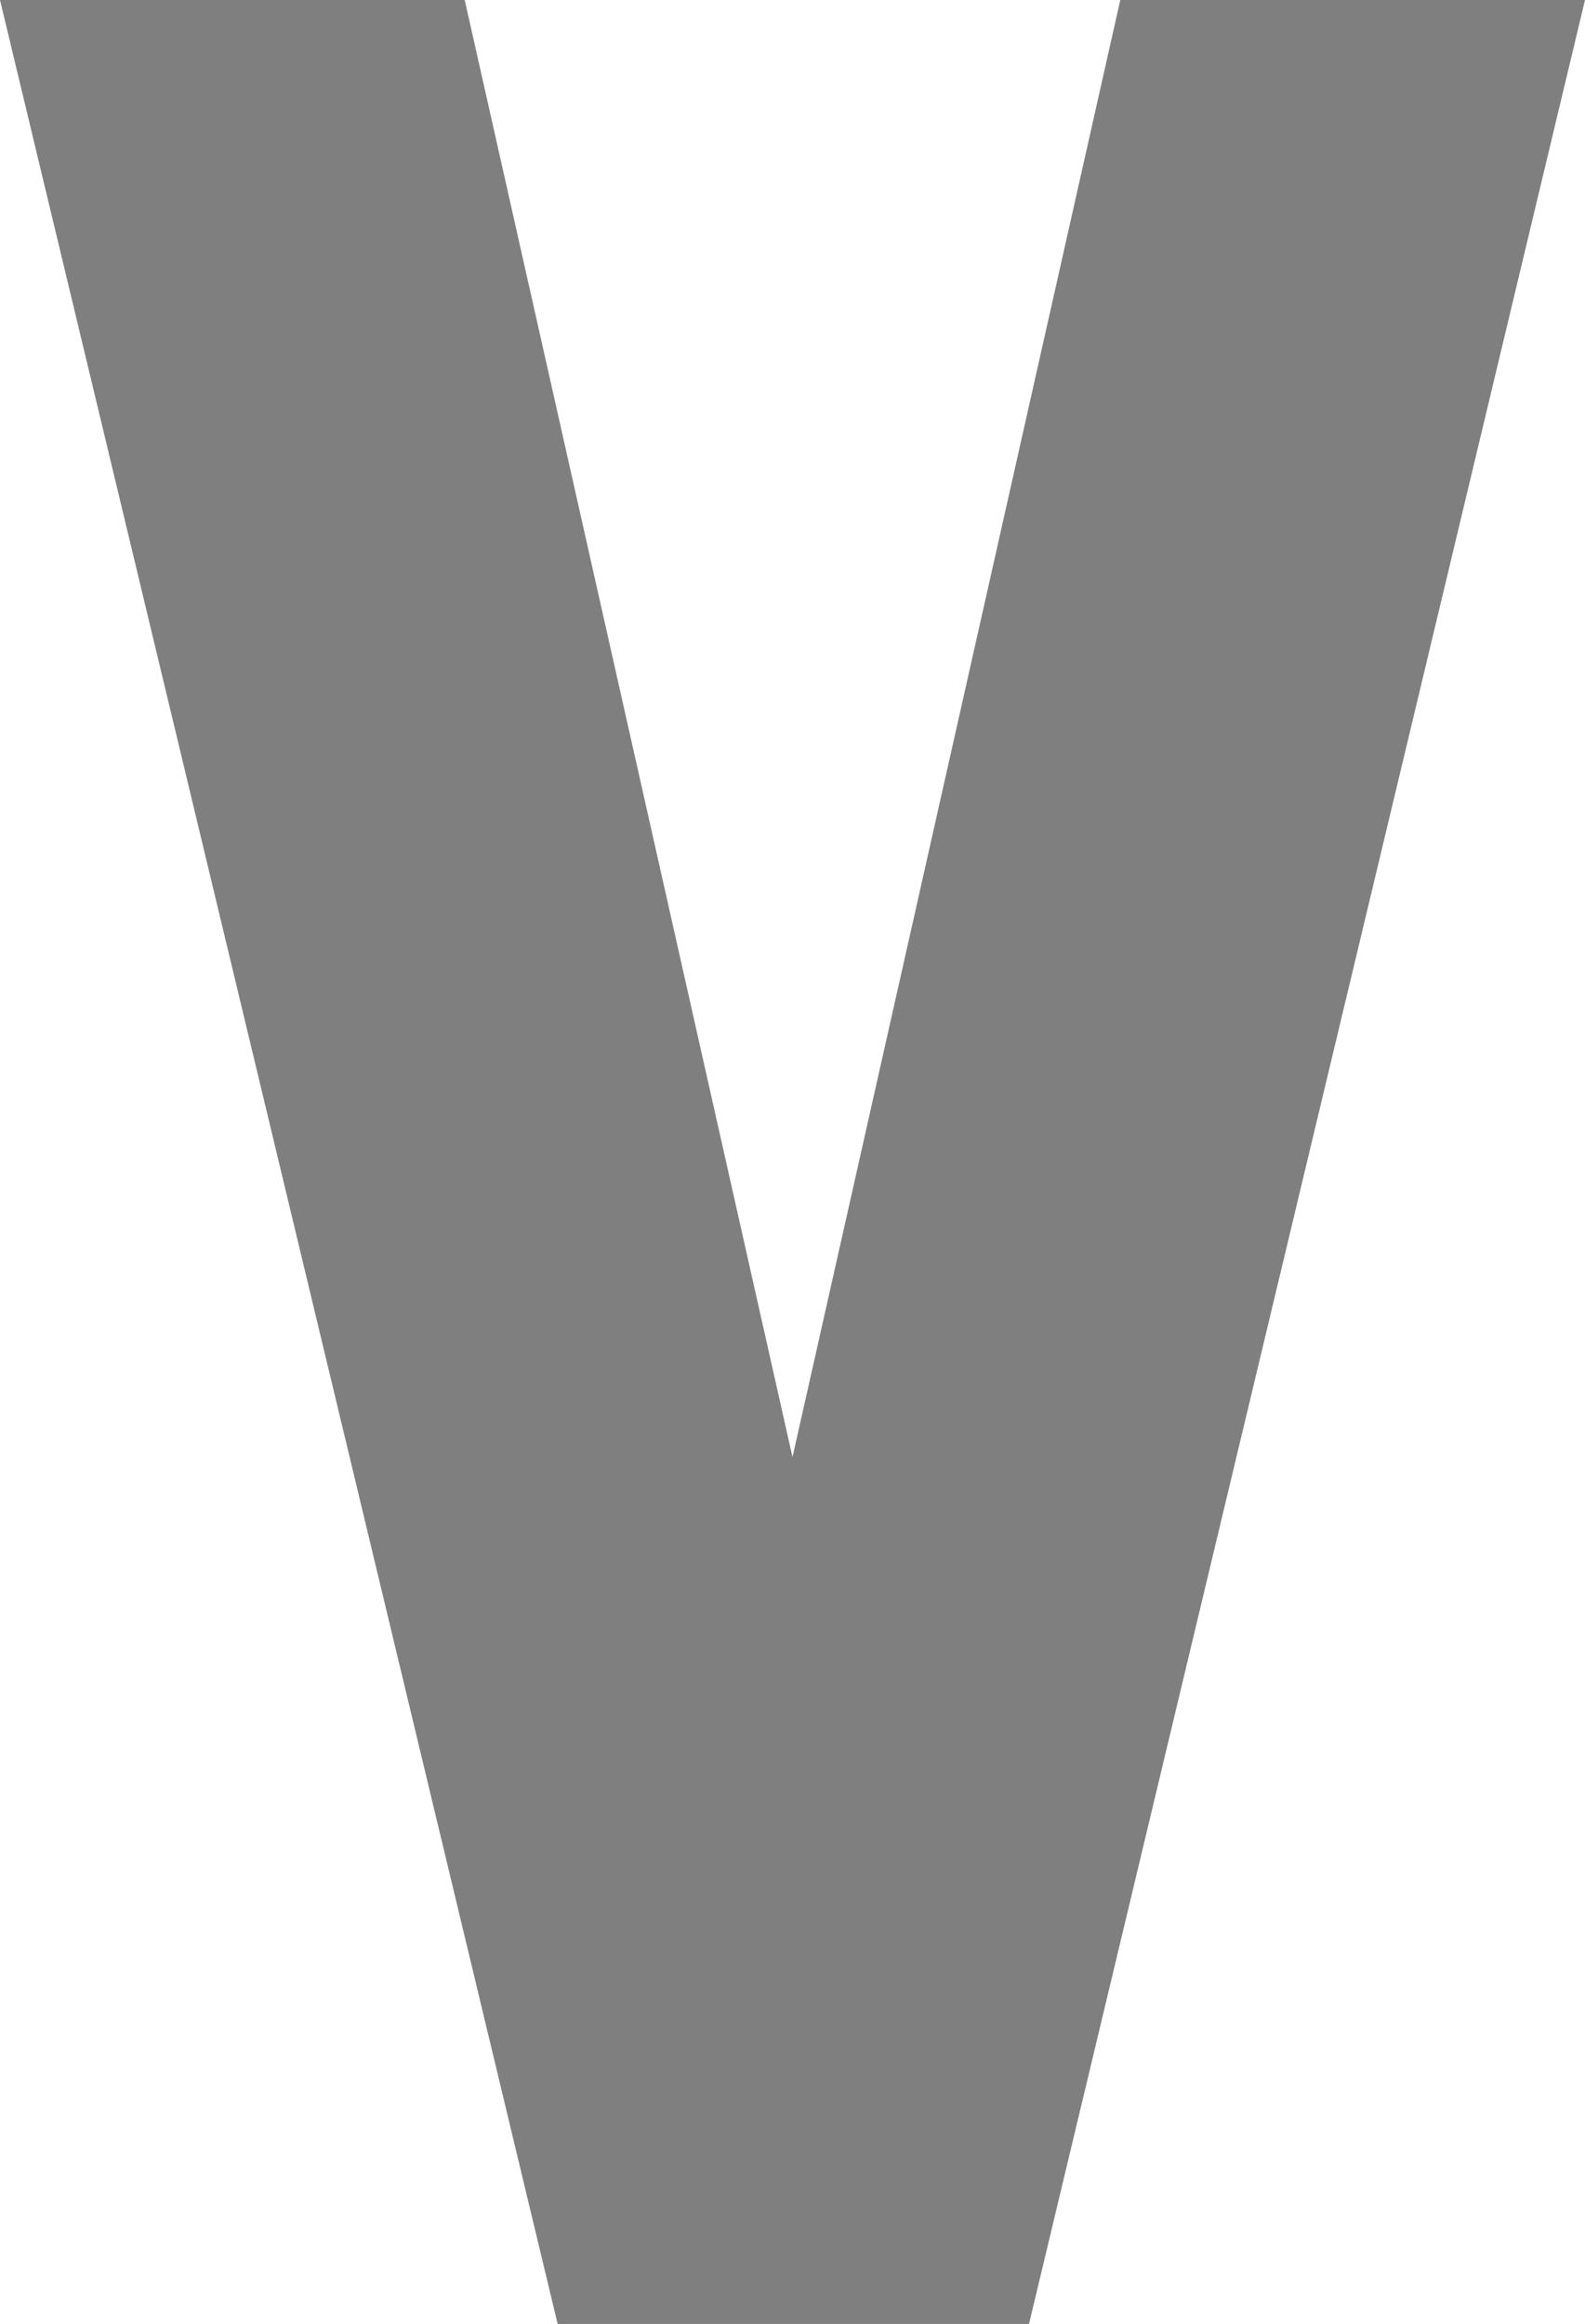 <svg xmlns="http://www.w3.org/2000/svg" width="955" height="1400" viewBox="0 0 955 1400">
  <title>V</title>
  <g id="Layer_2" data-name="Layer 2">
    <g id="Letters">
      <polygon id="V" points="477.5 877.778 280 0 0 0 336 1400 620 1400 955 0 675 0 477.5 877.778" style="fill: #7f7f7f"/>
    </g>
  </g>
</svg>

